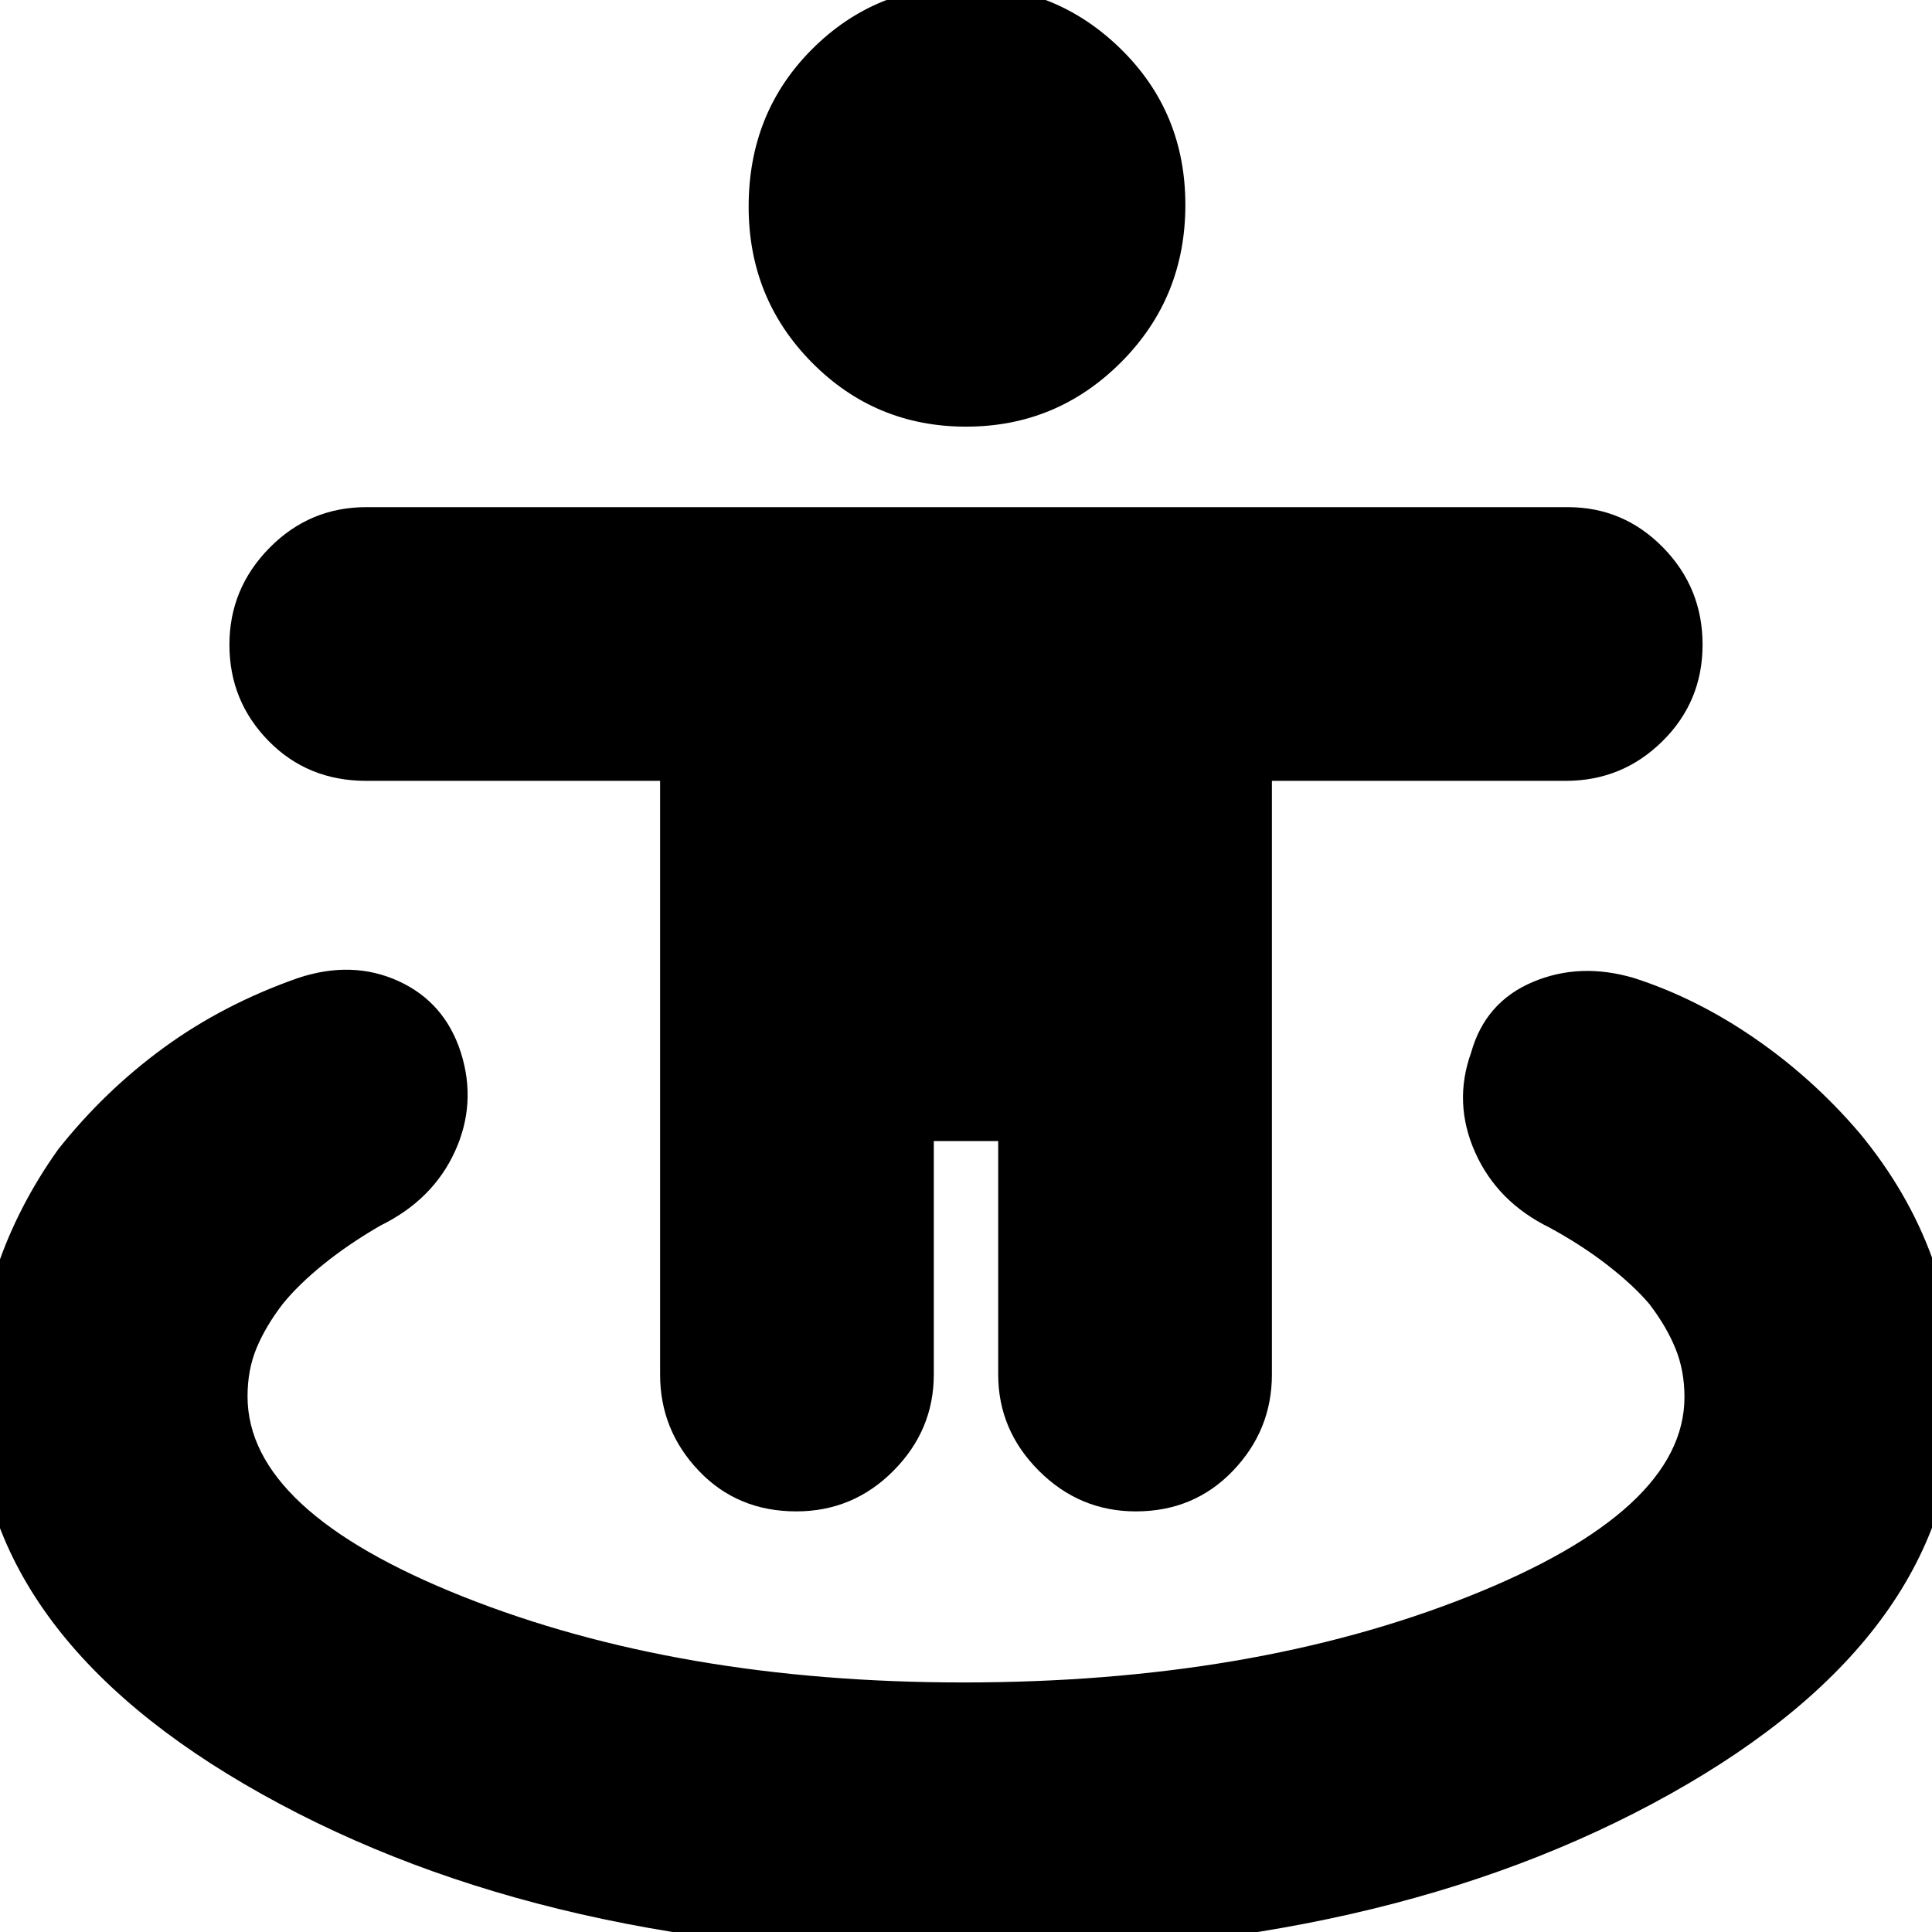 <svg xmlns="http://www.w3.org/2000/svg" height="24" viewBox="0 -960 960 960" width="24"><path d="M479 11q-206.527 0-348.764-79.446Q-12-147.892-12-266q0-33 10.5-64T29-389q23-29 52.5-50.5T148-474q27-9 50 1.5t31 35.5q8 25.273-3 49.261Q215-363.75 189-351q-15.781 9.132-28.235 19.194-12.454 10.062-20.341 19.806Q132-301 127.5-290.205q-4.5 10.794-4.5 24.062 0 56.943 107.214 99.543 107.215 42.6 248.5 42.6Q622-124 729.5-166.649 837-209.297 837-265.829 837-279 832.5-290t-12.924-22q-7.576-9-20.343-19T770-350q-26-12.75-37-37.375T731-437q7-25 30.5-35t50.5-2q31 10 60 30t52 47q24 29 36 61.894 12 32.895 12 68.833Q972-148 829.764-68.5 687.527 11 479 11Zm-83.333-220q-29.267 0-48.467-20.2T328-277v-295H182q-29.1 0-48.55-19.832-19.45-19.831-19.45-47.8 0-27.968 19.938-48.168Q153.875-708 182-708h597q27.7 0 47.35 20.033 19.65 20.034 19.65 48.3 0 28.267-19.938 47.967Q806.125-572 778-572H632v295q0 27.6-19.332 47.8-19.331 20.2-48.3 20.2-27.968 0-48.168-20.2T496-277v-116h-32v116q0 27.6-20.033 47.8-20.034 20.2-48.3 20.2Zm84.377-539Q435-748 403.5-779.796q-31.5-31.797-31.5-77.5Q372-904 403.456-935.5q31.455-31.5 76.5-31.5Q525-967 557-935.591t32 77.387Q589-812 557.044-780q-31.955 32-77 32Z"/></svg>